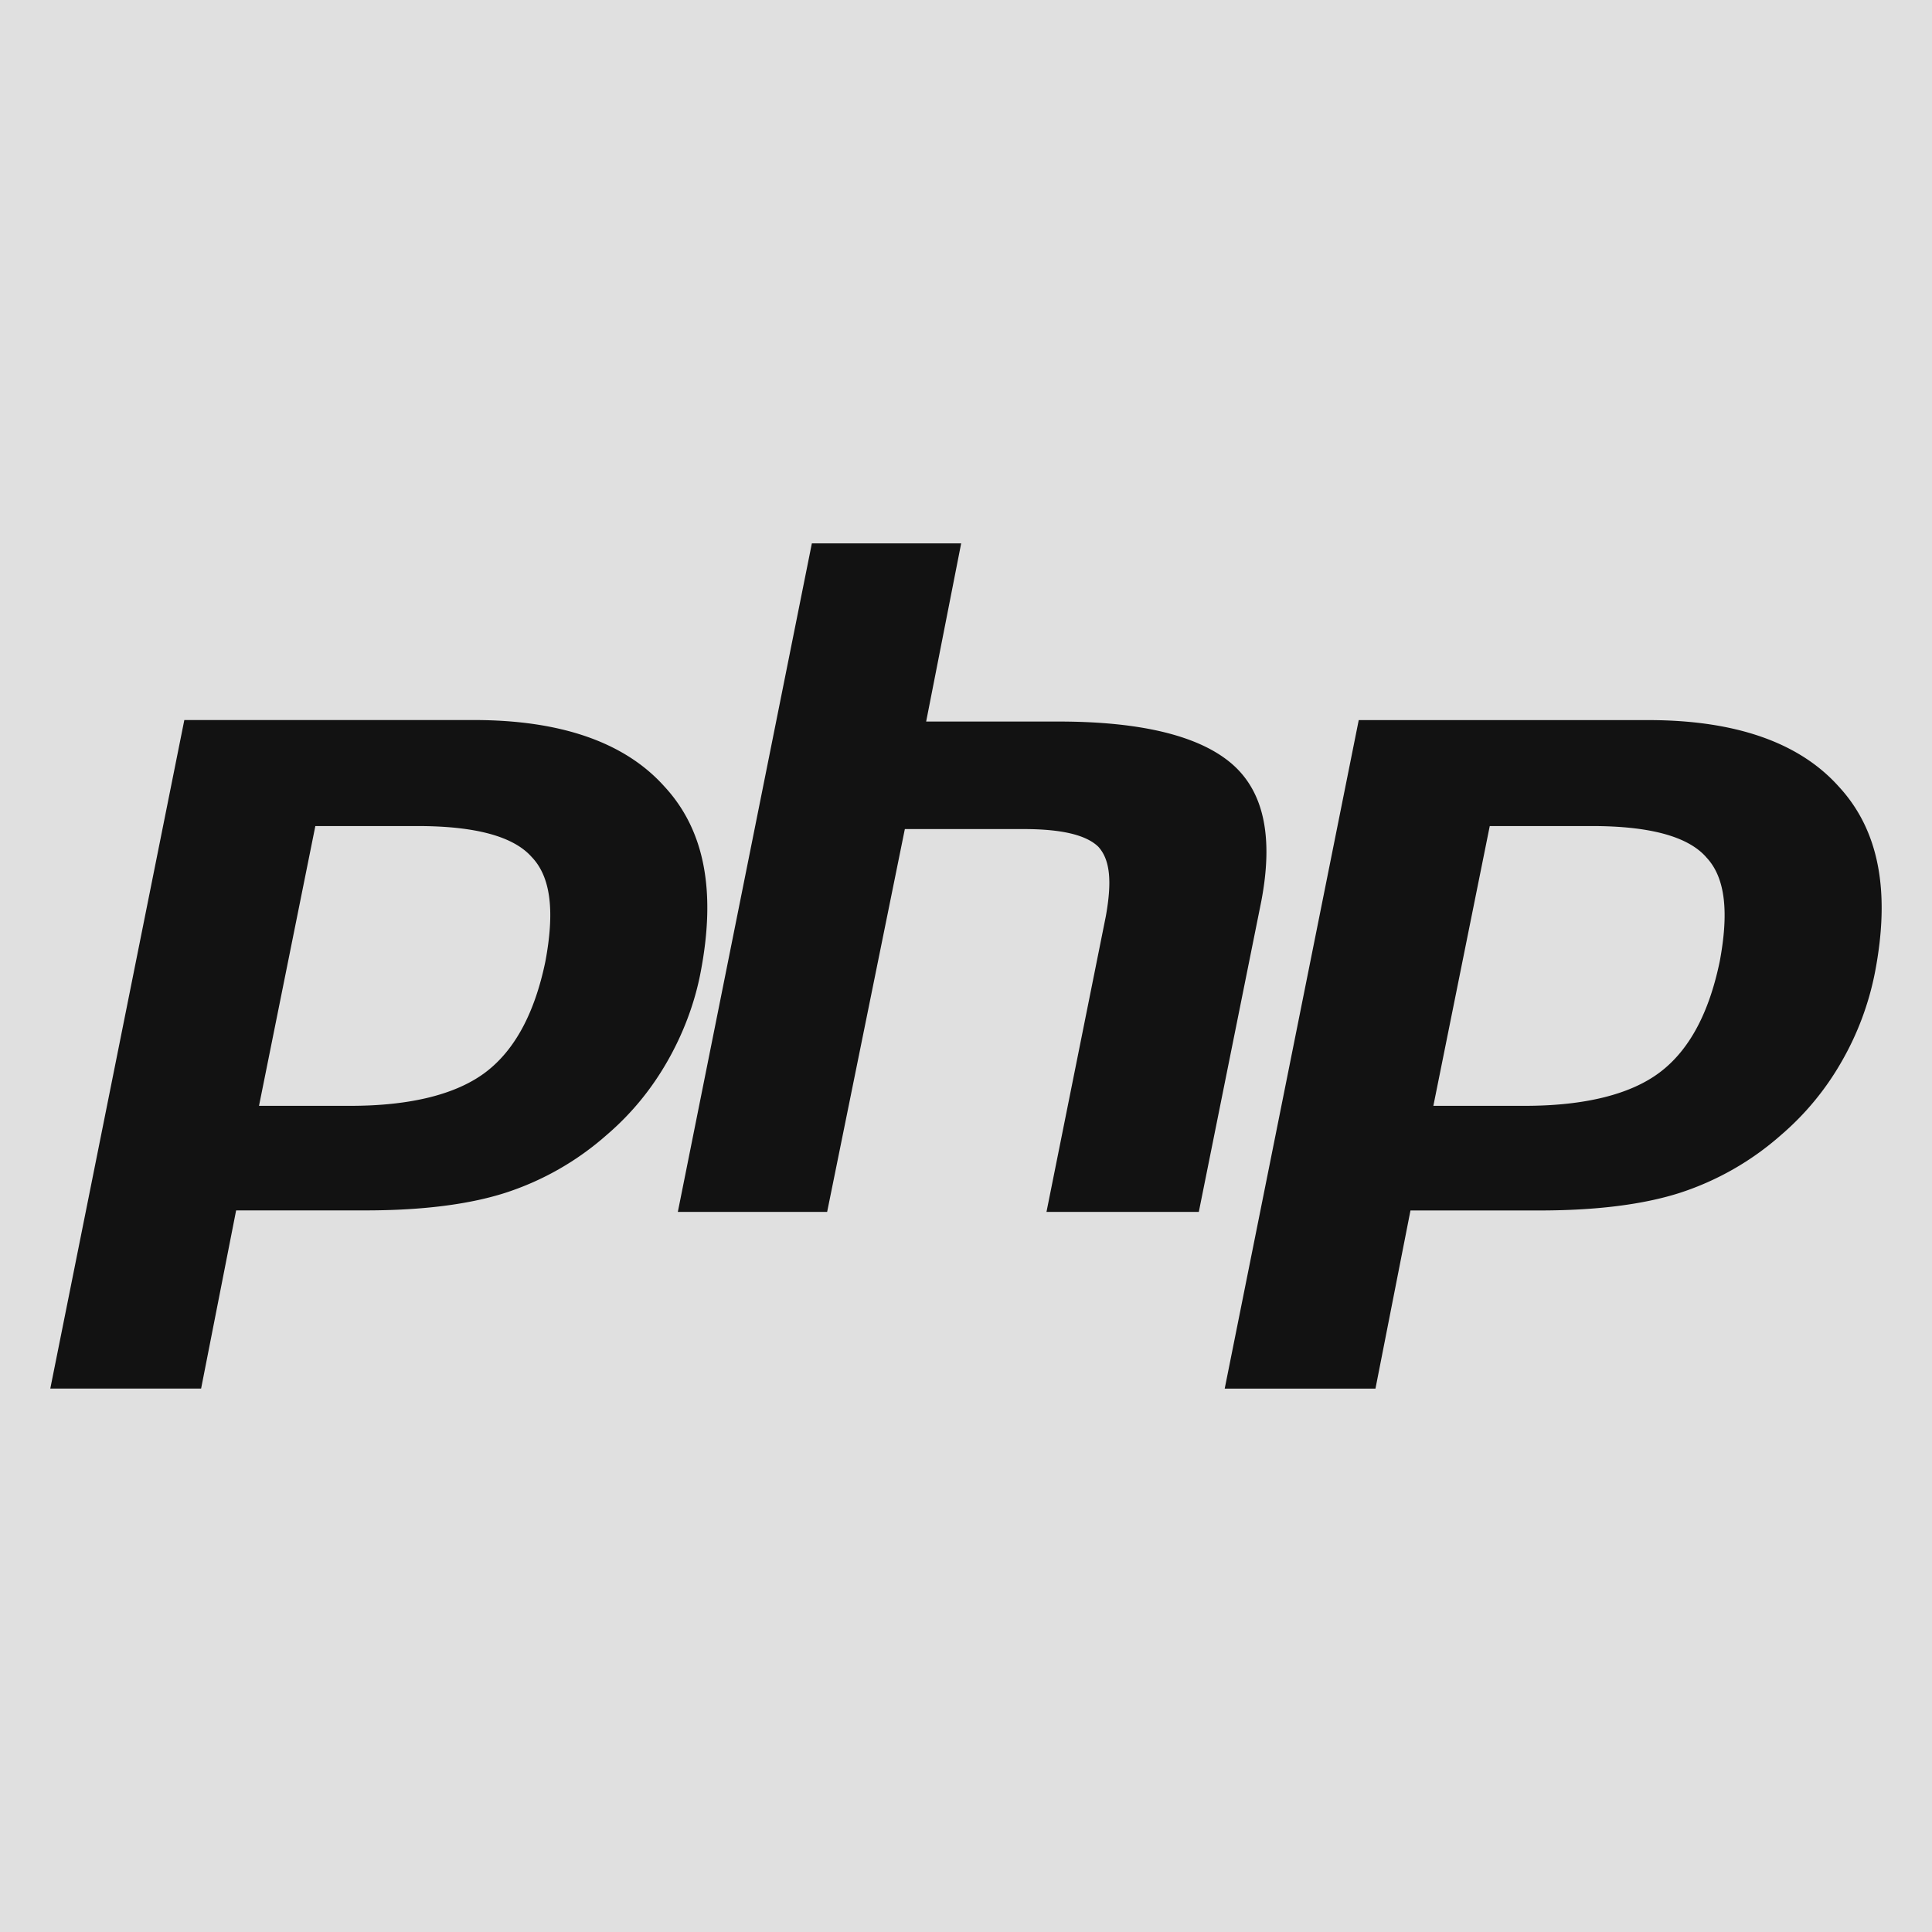 <svg width="32" height="32" viewBox="0 0 32 32" fill="none" xmlns="http://www.w3.org/2000/svg"><path fill="#E0E0E0" d="M0 0h32v32H0z"/><path fill-rule="evenodd" clip-rule="evenodd" d="M13.448 9h2.472l-.58 2.951h2.195c1.387 0 2.346.244 2.876.707.53.464.68 1.22.48 2.269l-1.035 5.146h-2.523l.984-4.902c.1-.561.075-.927-.126-1.147-.202-.195-.606-.292-1.237-.292h-1.967L13.7 20.073h-2.473L13.447 9zm-6.535 4.682c.96 0 1.59.17 1.893.512.328.341.378.927.227 1.732-.177.853-.505 1.463-.984 1.829-.48.366-1.236.561-2.246.561H4.29l.933-4.634h1.69zm-6.08 9.317h2.498l.58-2.951h2.145c.933 0 1.715-.098 2.32-.293a4.729 4.729 0 001.666-.951c.429-.366.757-.78 1.009-1.22.252-.439.454-.95.555-1.488.252-1.317.076-2.341-.605-3.073-.656-.731-1.716-1.097-3.154-1.097H3.053L.833 22.999zm27.424-8.805c-.303-.341-.934-.512-1.892-.512h-1.69l-.934 4.634h1.514c1.009 0 1.766-.195 2.245-.561.48-.366.807-.976.984-1.83.151-.804.1-1.39-.227-1.73zM22.782 23h-2.497l2.22-11.073h4.793c1.438 0 2.498.366 3.154 1.097.68.732.857 1.756.605 3.073a4.808 4.808 0 01-.555 1.488 4.6 4.6 0 01-1.009 1.22 4.735 4.735 0 01-1.665.951c-.606.195-1.388.293-2.321.293h-2.145L22.782 23z" fill="#121212"/></svg>